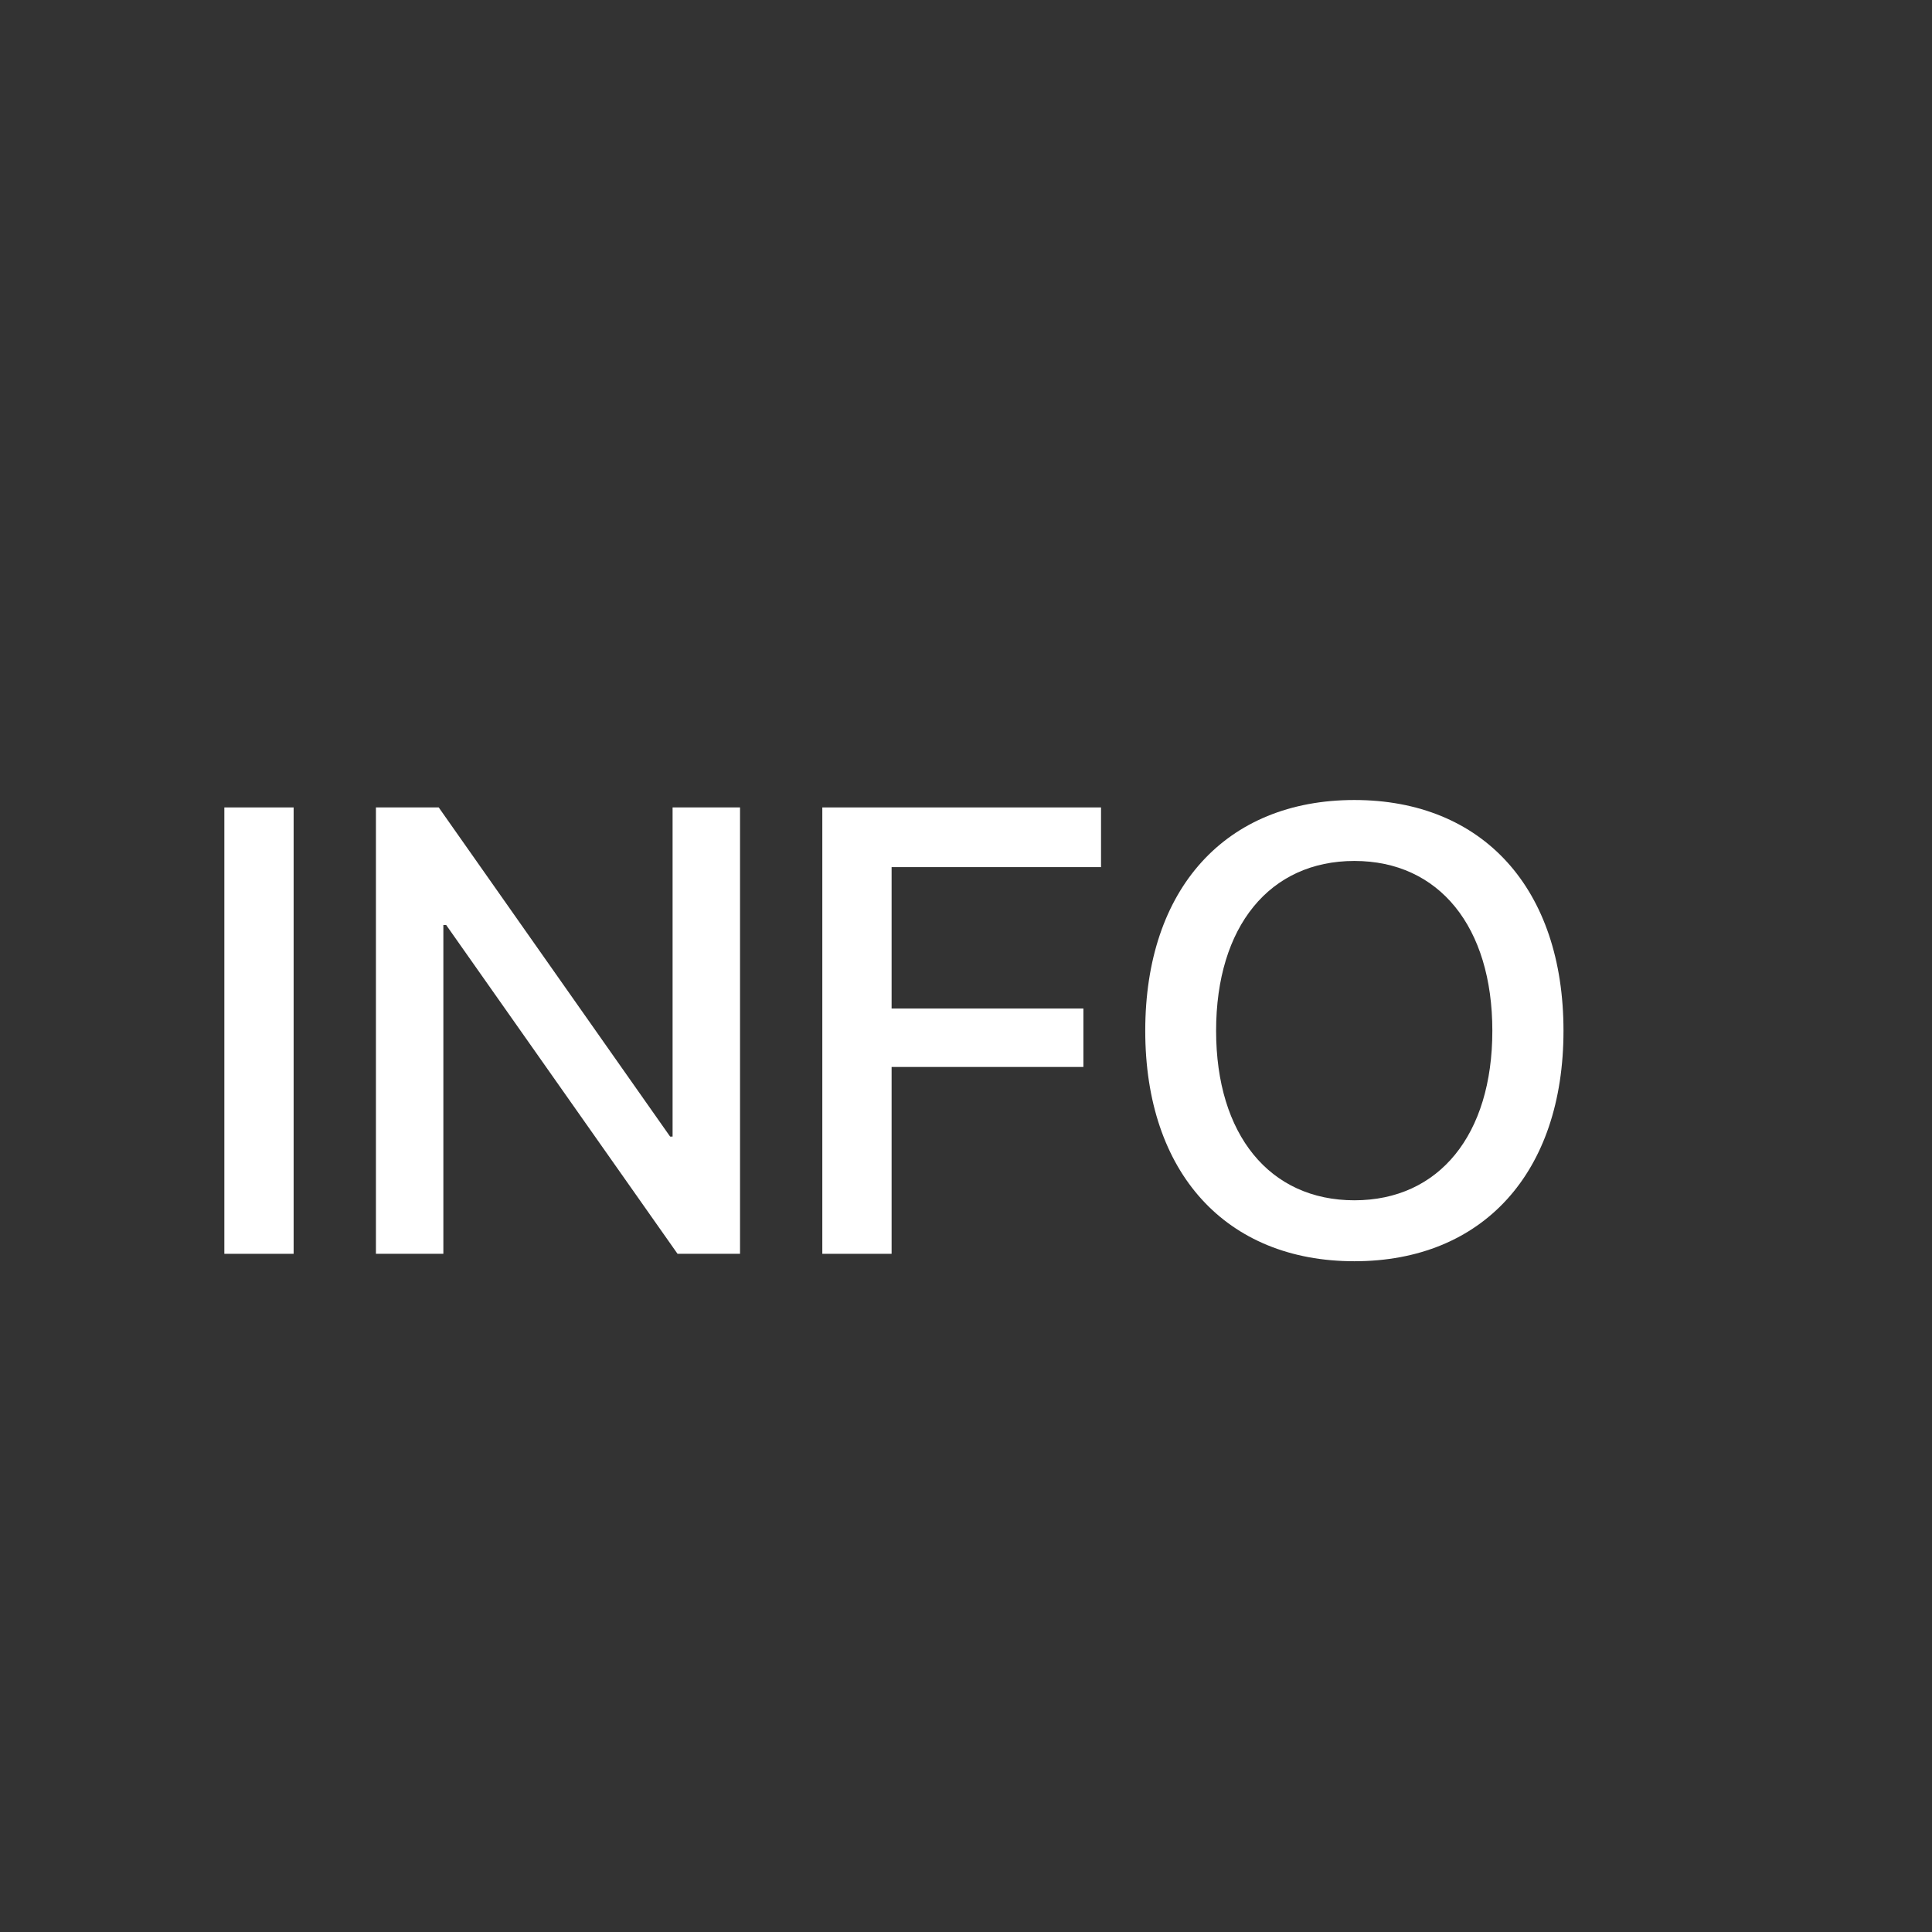 <?xml version="1.0" encoding="UTF-8"?>
<svg id="Calque_1" data-name="Calque 1" xmlns="http://www.w3.org/2000/svg" viewBox="0 0 1080 1080">
  <rect x="0" y="0" width="1080" height="1080" fill="#333333" stroke="none"/>
  <defs>
    <style>
      .cls-1 {
        fill: #fff;
        stroke-width: 0px;
      }
    </style>
  </defs>
  <path class="cls-1" d="m125.41,700.89v-249.53h38.73v249.53h-38.73Z"/>
  <path class="cls-1" d="m210.15,700.89v-249.53h35.1l129.35,183.99h1.38v-183.99h37.7v249.53h-34.93l-129.35-183.82h-1.56v183.82h-37.7Z"/>
  <path class="cls-1" d="m459.68,700.89v-249.53h155.8v33.37h-117.07v79.03h107.21v32.68h-107.21v104.45h-38.73Z"/>
  <path class="cls-1" d="m874,576.21c0,79.37-45.13,128.83-116.9,128.83s-116.9-49.46-116.9-128.83,44.96-129,116.9-129,116.9,49.63,116.9,129Zm-194.19,0c0,58.1,29.92,94.76,77.3,94.76s77.12-36.66,77.12-94.76-29.74-94.93-77.12-94.93-77.3,36.66-77.3,94.93Z"/>
</svg>